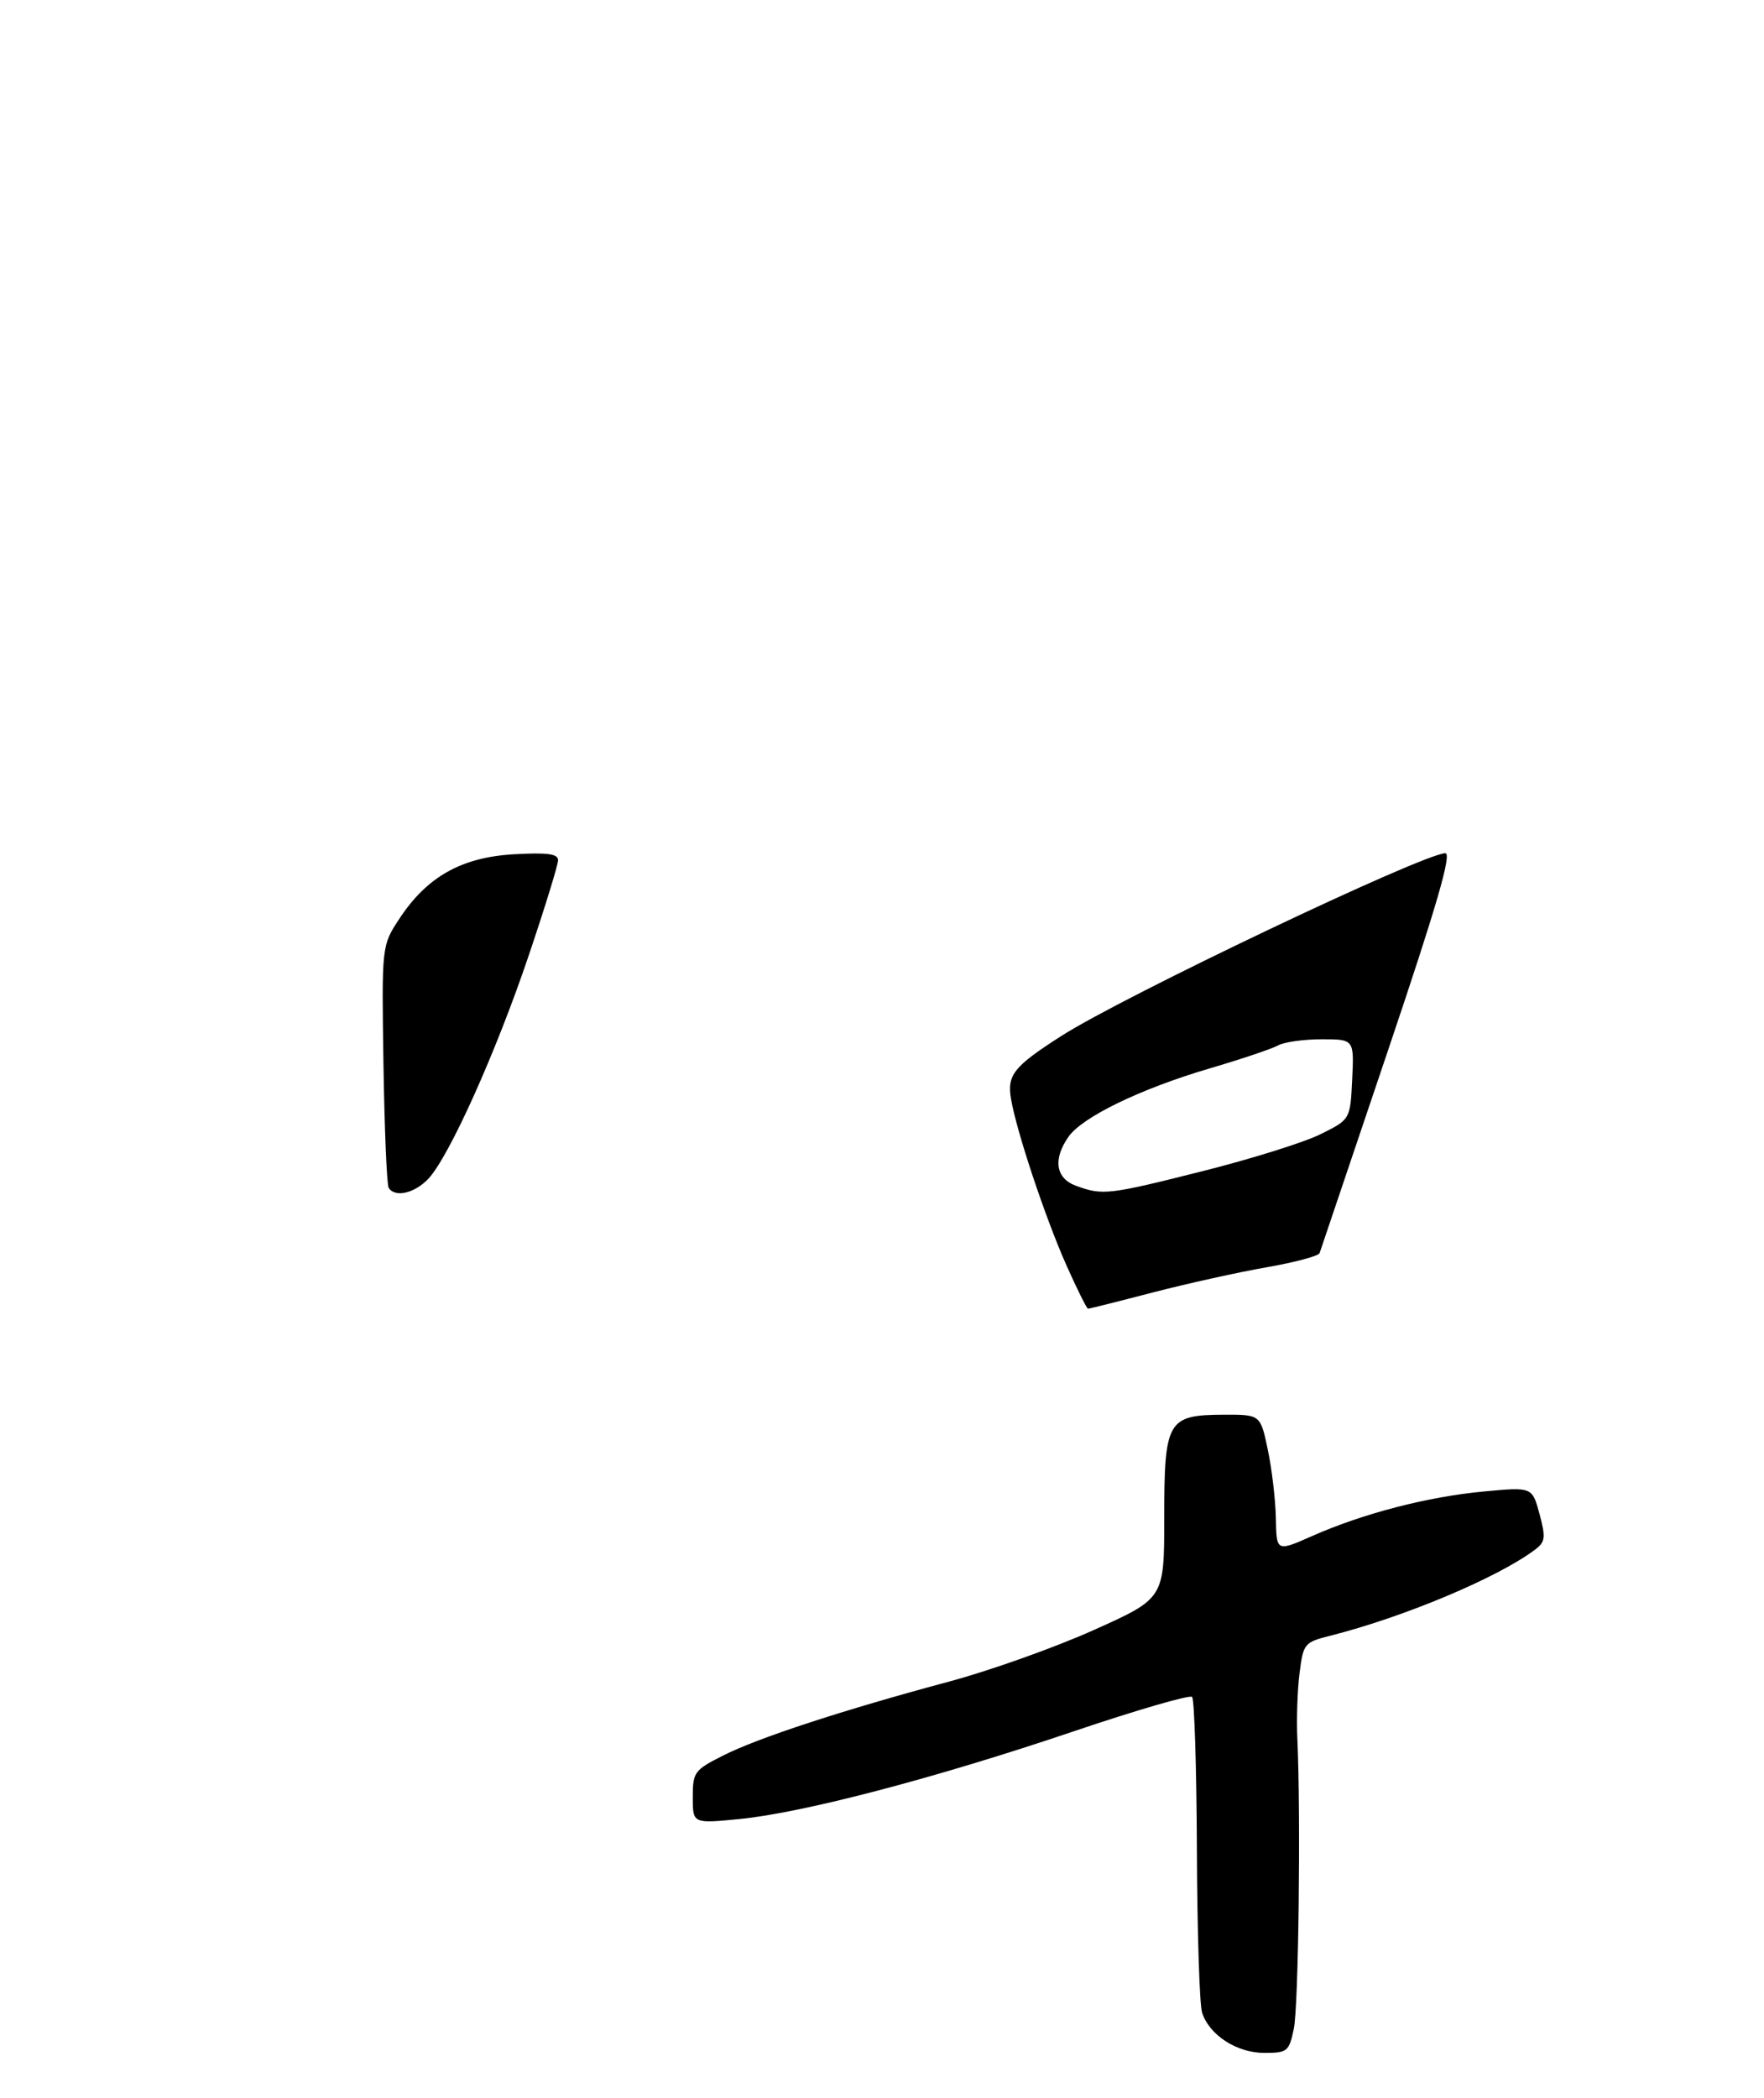 <?xml version="1.0" encoding="UTF-8" standalone="no"?>
<!DOCTYPE svg PUBLIC "-//W3C//DTD SVG 1.1//EN" "http://www.w3.org/Graphics/SVG/1.1/DTD/svg11.dtd" >
<svg xmlns="http://www.w3.org/2000/svg" xmlns:xlink="http://www.w3.org/1999/xlink" version="1.1" viewBox="0 0 275 327">
 <g >
 <path fill="currentColor"
d=" M 201.70 316.25 C 202.44 312.72 202.80 283.04 202.25 271.00 C 202.11 267.98 202.26 263.37 202.60 260.76 C 203.18 256.19 203.35 255.99 207.35 254.98 C 218.85 252.08 233.53 245.91 239.31 241.55 C 240.91 240.35 240.99 239.68 240.00 235.98 C 238.86 231.78 238.86 231.78 231.31 232.49 C 222.58 233.30 212.49 235.92 204.56 239.43 C 199.00 241.89 199.00 241.89 198.90 236.69 C 198.85 233.84 198.29 229.03 197.65 226.00 C 196.50 220.50 196.50 220.50 190.76 220.52 C 181.99 220.56 181.50 221.41 181.50 236.62 C 181.50 249.16 181.50 249.16 170.50 254.09 C 164.45 256.81 154.32 260.41 148.00 262.11 C 131.44 266.55 118.21 270.88 112.75 273.64 C 108.24 275.91 108.00 276.24 108.00 280.15 C 108.00 284.26 108.00 284.26 115.25 283.55 C 125.17 282.58 145.81 277.17 167.27 269.91 C 177.12 266.58 185.48 264.15 185.84 264.51 C 186.20 264.88 186.54 275.60 186.59 288.34 C 186.64 301.08 187.00 312.50 187.40 313.72 C 188.53 317.23 192.81 320.00 197.09 320.00 C 200.70 320.00 200.95 319.79 201.70 316.25 Z  M 166.26 197.25 C 162.98 189.89 158.48 176.39 157.61 171.29 C 156.98 167.55 158.04 166.23 165.48 161.47 C 175.18 155.27 221.99 133.00 225.32 133.00 C 226.37 133.00 223.97 141.25 216.38 163.75 C 210.67 180.66 205.88 194.87 205.72 195.33 C 205.57 195.78 201.86 196.77 197.47 197.54 C 193.09 198.30 185.11 200.07 179.74 201.46 C 174.37 202.86 169.82 204.00 169.62 204.00 C 169.43 204.00 167.91 200.96 166.26 197.25 Z  M 187.54 182.54 C 195.08 180.64 203.34 178.06 205.88 176.79 C 210.50 174.50 210.50 174.50 210.80 168.25 C 211.10 162.00 211.10 162.00 206.03 162.00 C 203.25 162.00 200.19 162.43 199.24 162.96 C 198.28 163.49 193.46 165.11 188.52 166.56 C 177.80 169.72 168.74 174.11 166.57 177.20 C 164.12 180.71 164.57 183.68 167.75 184.84 C 171.92 186.36 172.78 186.26 187.54 182.54 Z  M 60.59 185.15 C 60.30 184.68 59.94 175.99 59.78 165.84 C 59.50 147.40 59.50 147.40 62.26 143.21 C 66.57 136.65 71.97 133.62 80.14 133.16 C 85.33 132.87 87.00 133.09 87.00 134.08 C 87.00 134.81 84.94 141.49 82.42 148.95 C 77.33 164.04 70.02 180.29 66.78 183.74 C 64.63 186.02 61.56 186.72 60.59 185.15 Z "/>
</g>
</svg>